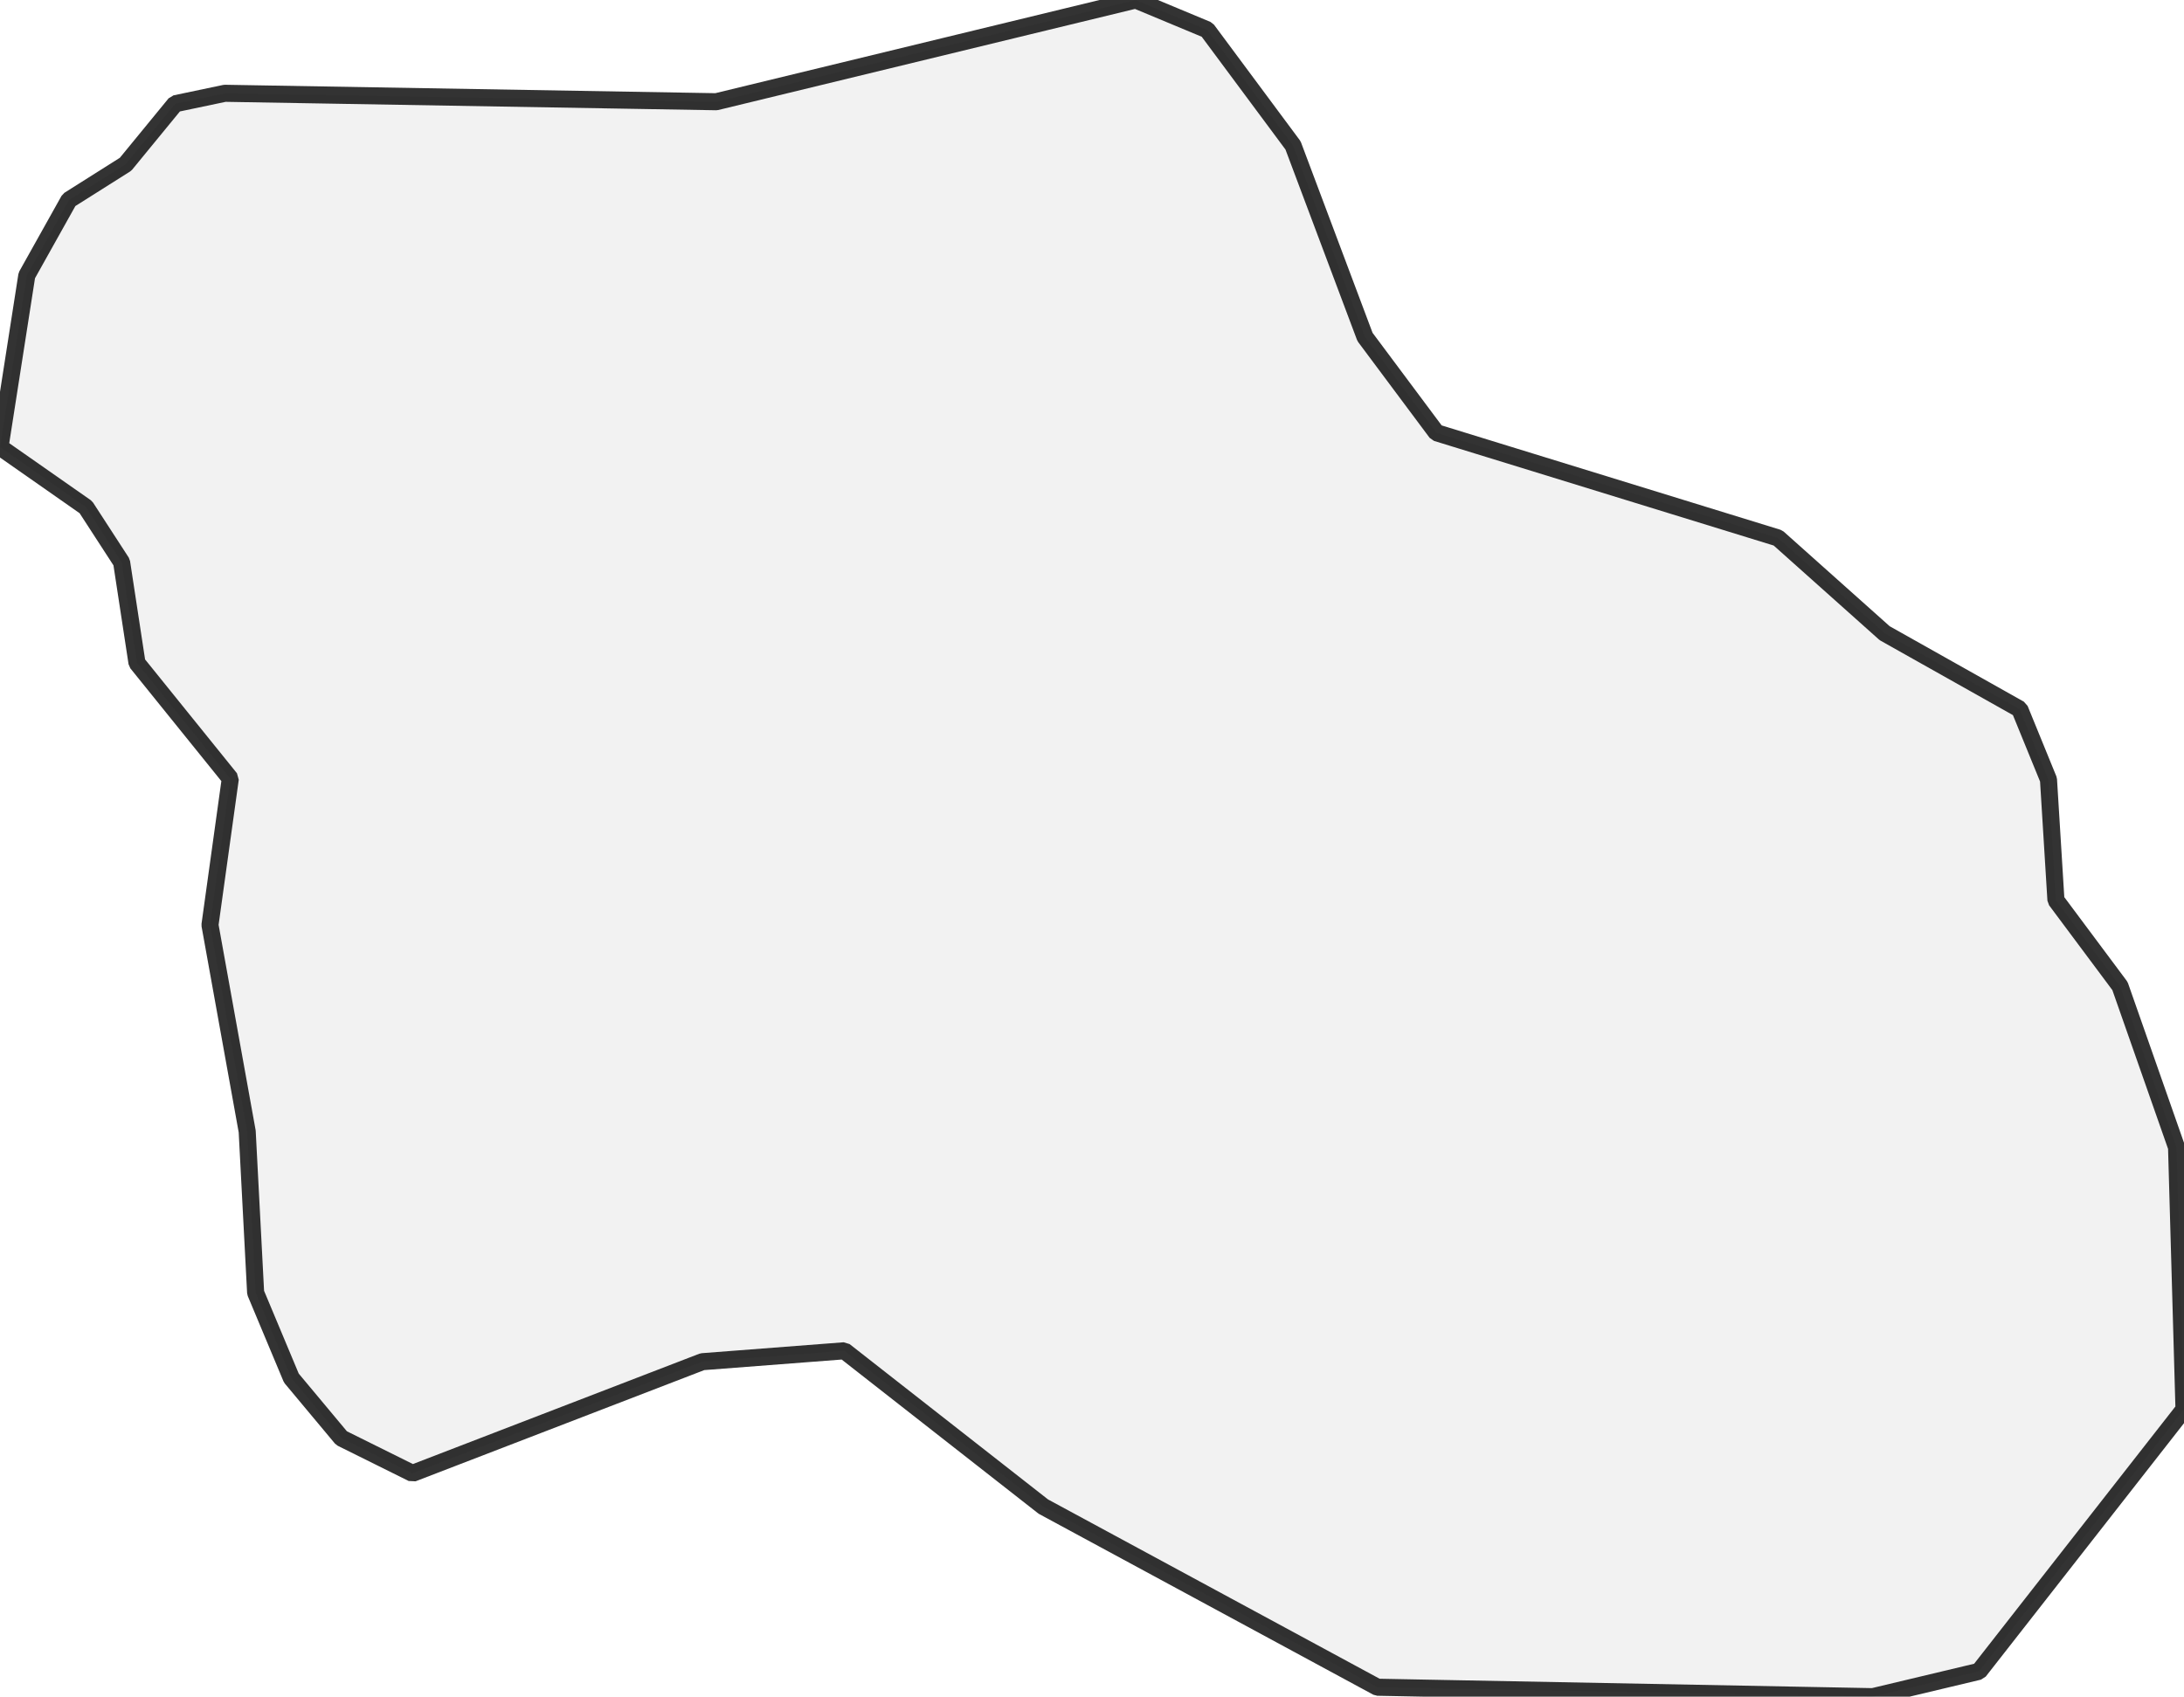 <?xml version="1.0" encoding="UTF-8" standalone="no"?>
<svg viewBox="0 0 256 198.924" xmlns="http://www.w3.org/2000/svg">
  <style>
    g.zone {
      fill: lightgray;
      stroke-width: 2;
      stroke-linecap: square;
      stroke-linejoin: bevel;
      stroke-miterlimit: 3;
      stroke-opacity: 0.8;
      stroke: black;
      fill-opacity: 0.3;
    }
  </style>
  <g class="zone" id="zone">
    <path d="M133.12,0 83.956,11.927 26.356,10.938 20.538,12.16 14.72,19.258 8.087,23.447 3.142,32.291 0,52.422 10.065,59.462 14.255,65.92 16.058,77.731 26.996,91.287 24.611,108.451 28.975,132.655 29.964,151.564 34.153,161.571 40.029,168.611 48.349,172.742 82.327,159.651 98.967,158.371 122.298,176.64 161.455,197.818 219.52,198.924 231.971,195.956 256,165.236 255.127,134.516 248.495,115.607 240.989,105.542 240.116,91.404 236.742,83.142 220.916,74.24 208.407,63.069 168.378,50.735 160,39.505 151.564,17.047 141.498,3.491 133.12,0Z"/>
  </g>
</svg>